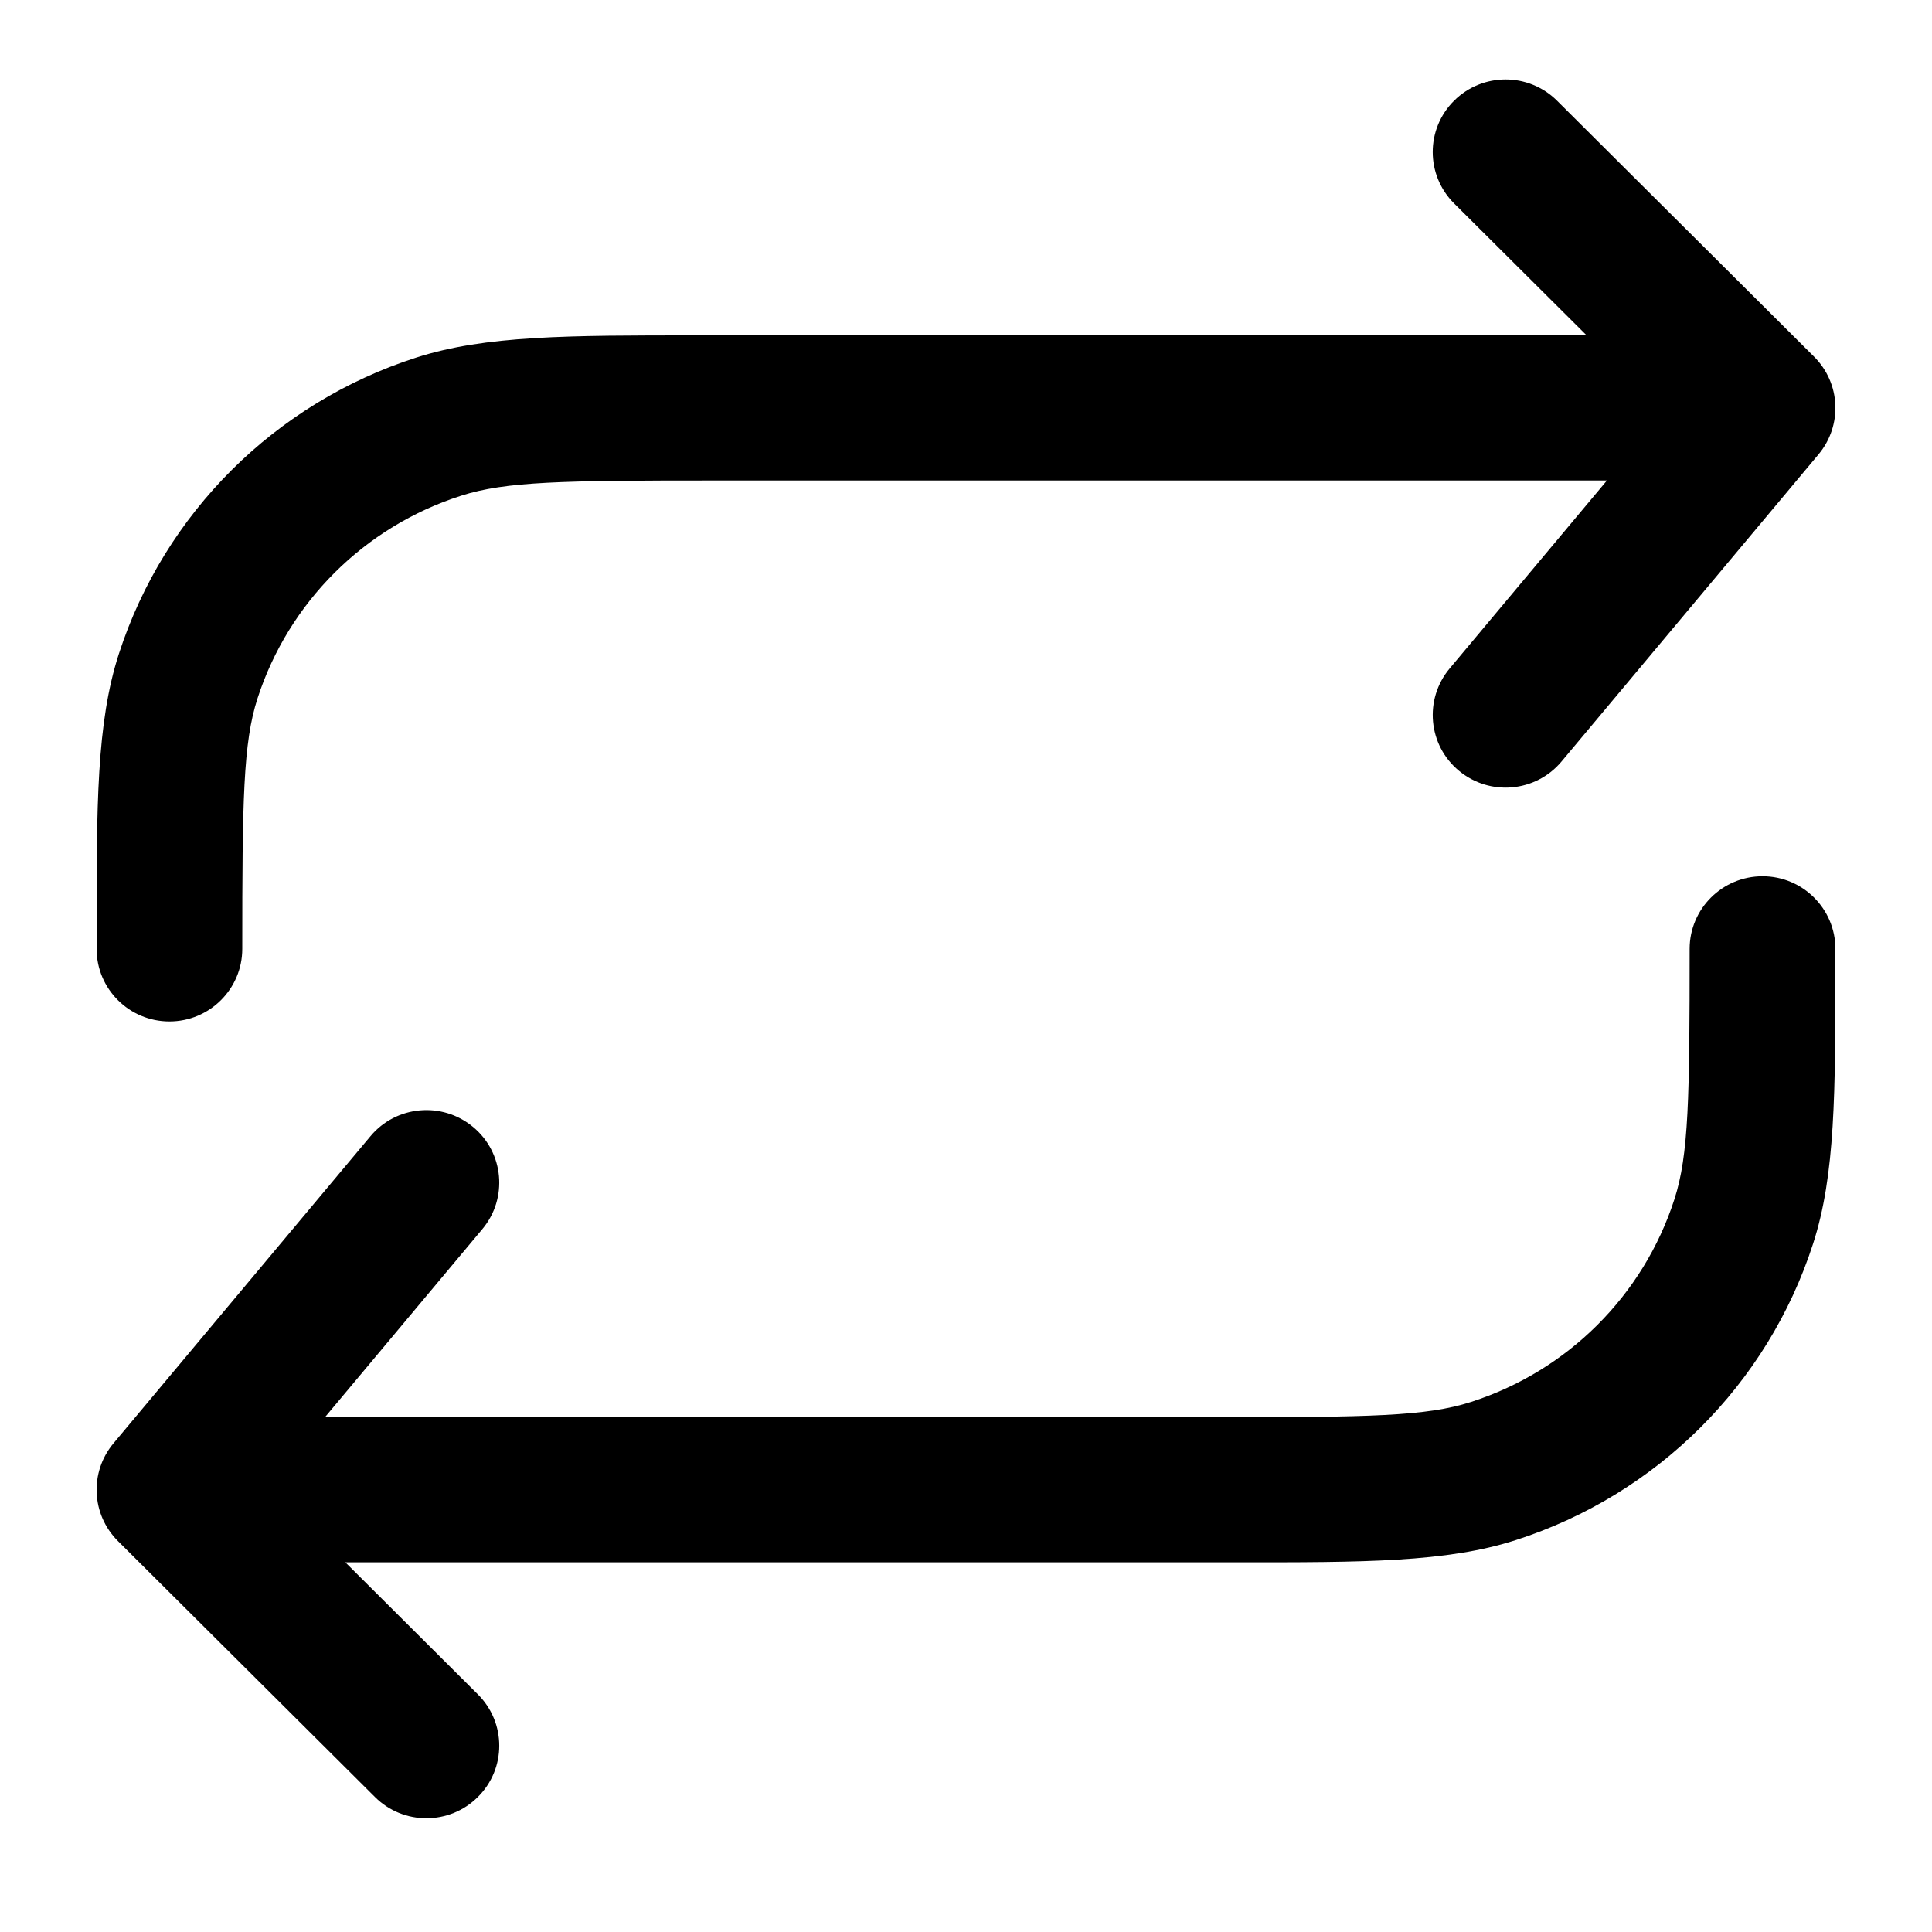 <svg width="20" height="20" viewBox="0 0 20 20" fill="currentColor" xmlns="http://www.w3.org/2000/svg">
  <path fill-rule="evenodd" d="M15.052 1.043C15.347 0.749 15.824 0.749 16.119 1.043L18.779 3.692C19.055 3.967 19.075 4.405 18.825 4.704L16.165 7.883C15.898 8.202 15.423 8.245 15.103 7.979C14.783 7.714 14.74 7.24 15.006 6.921L16.635 4.974H7.376C5.829 4.974 5.233 4.983 4.772 5.132C3.772 5.453 2.989 6.233 2.666 7.229C2.517 7.688 2.508 8.282 2.508 9.823C2.508 10.237 2.17 10.574 1.754 10.574C1.337 10.574 1 10.237 1 9.823C1 9.771 1 9.721 1 9.671C0.999 8.334 0.999 7.482 1.231 6.767C1.703 5.312 2.848 4.172 4.308 3.702C5.026 3.471 5.881 3.472 7.223 3.472C7.273 3.472 7.324 3.472 7.376 3.472H16.425L15.052 2.105C14.758 1.811 14.758 1.336 15.052 1.043Z" fill="currentColor" />
  <path fill-rule="evenodd" d="M4.947 18.602C4.653 18.896 4.175 18.896 3.881 18.602L1.221 15.953C0.945 15.678 0.925 15.24 1.175 14.941L3.835 11.762C4.101 11.443 4.577 11.4 4.897 11.666C5.217 11.931 5.26 12.405 4.993 12.724L3.364 14.671H12.624C14.171 14.671 14.767 14.662 15.228 14.513C16.227 14.192 17.011 13.412 17.333 12.416C17.482 11.957 17.491 11.364 17.491 9.823C17.491 9.408 17.829 9.071 18.246 9.071C18.662 9.071 19 9.408 19 9.823C19 9.874 19 9.924 19 9.974C19 11.311 19 12.164 18.768 12.878C18.297 14.333 17.152 15.473 15.691 15.943C14.974 16.174 14.118 16.174 12.776 16.173C12.726 16.173 12.675 16.173 12.624 16.173H3.575L4.947 17.54C5.242 17.834 5.242 18.309 4.947 18.602Z" fill="currentColor" />
</svg>
